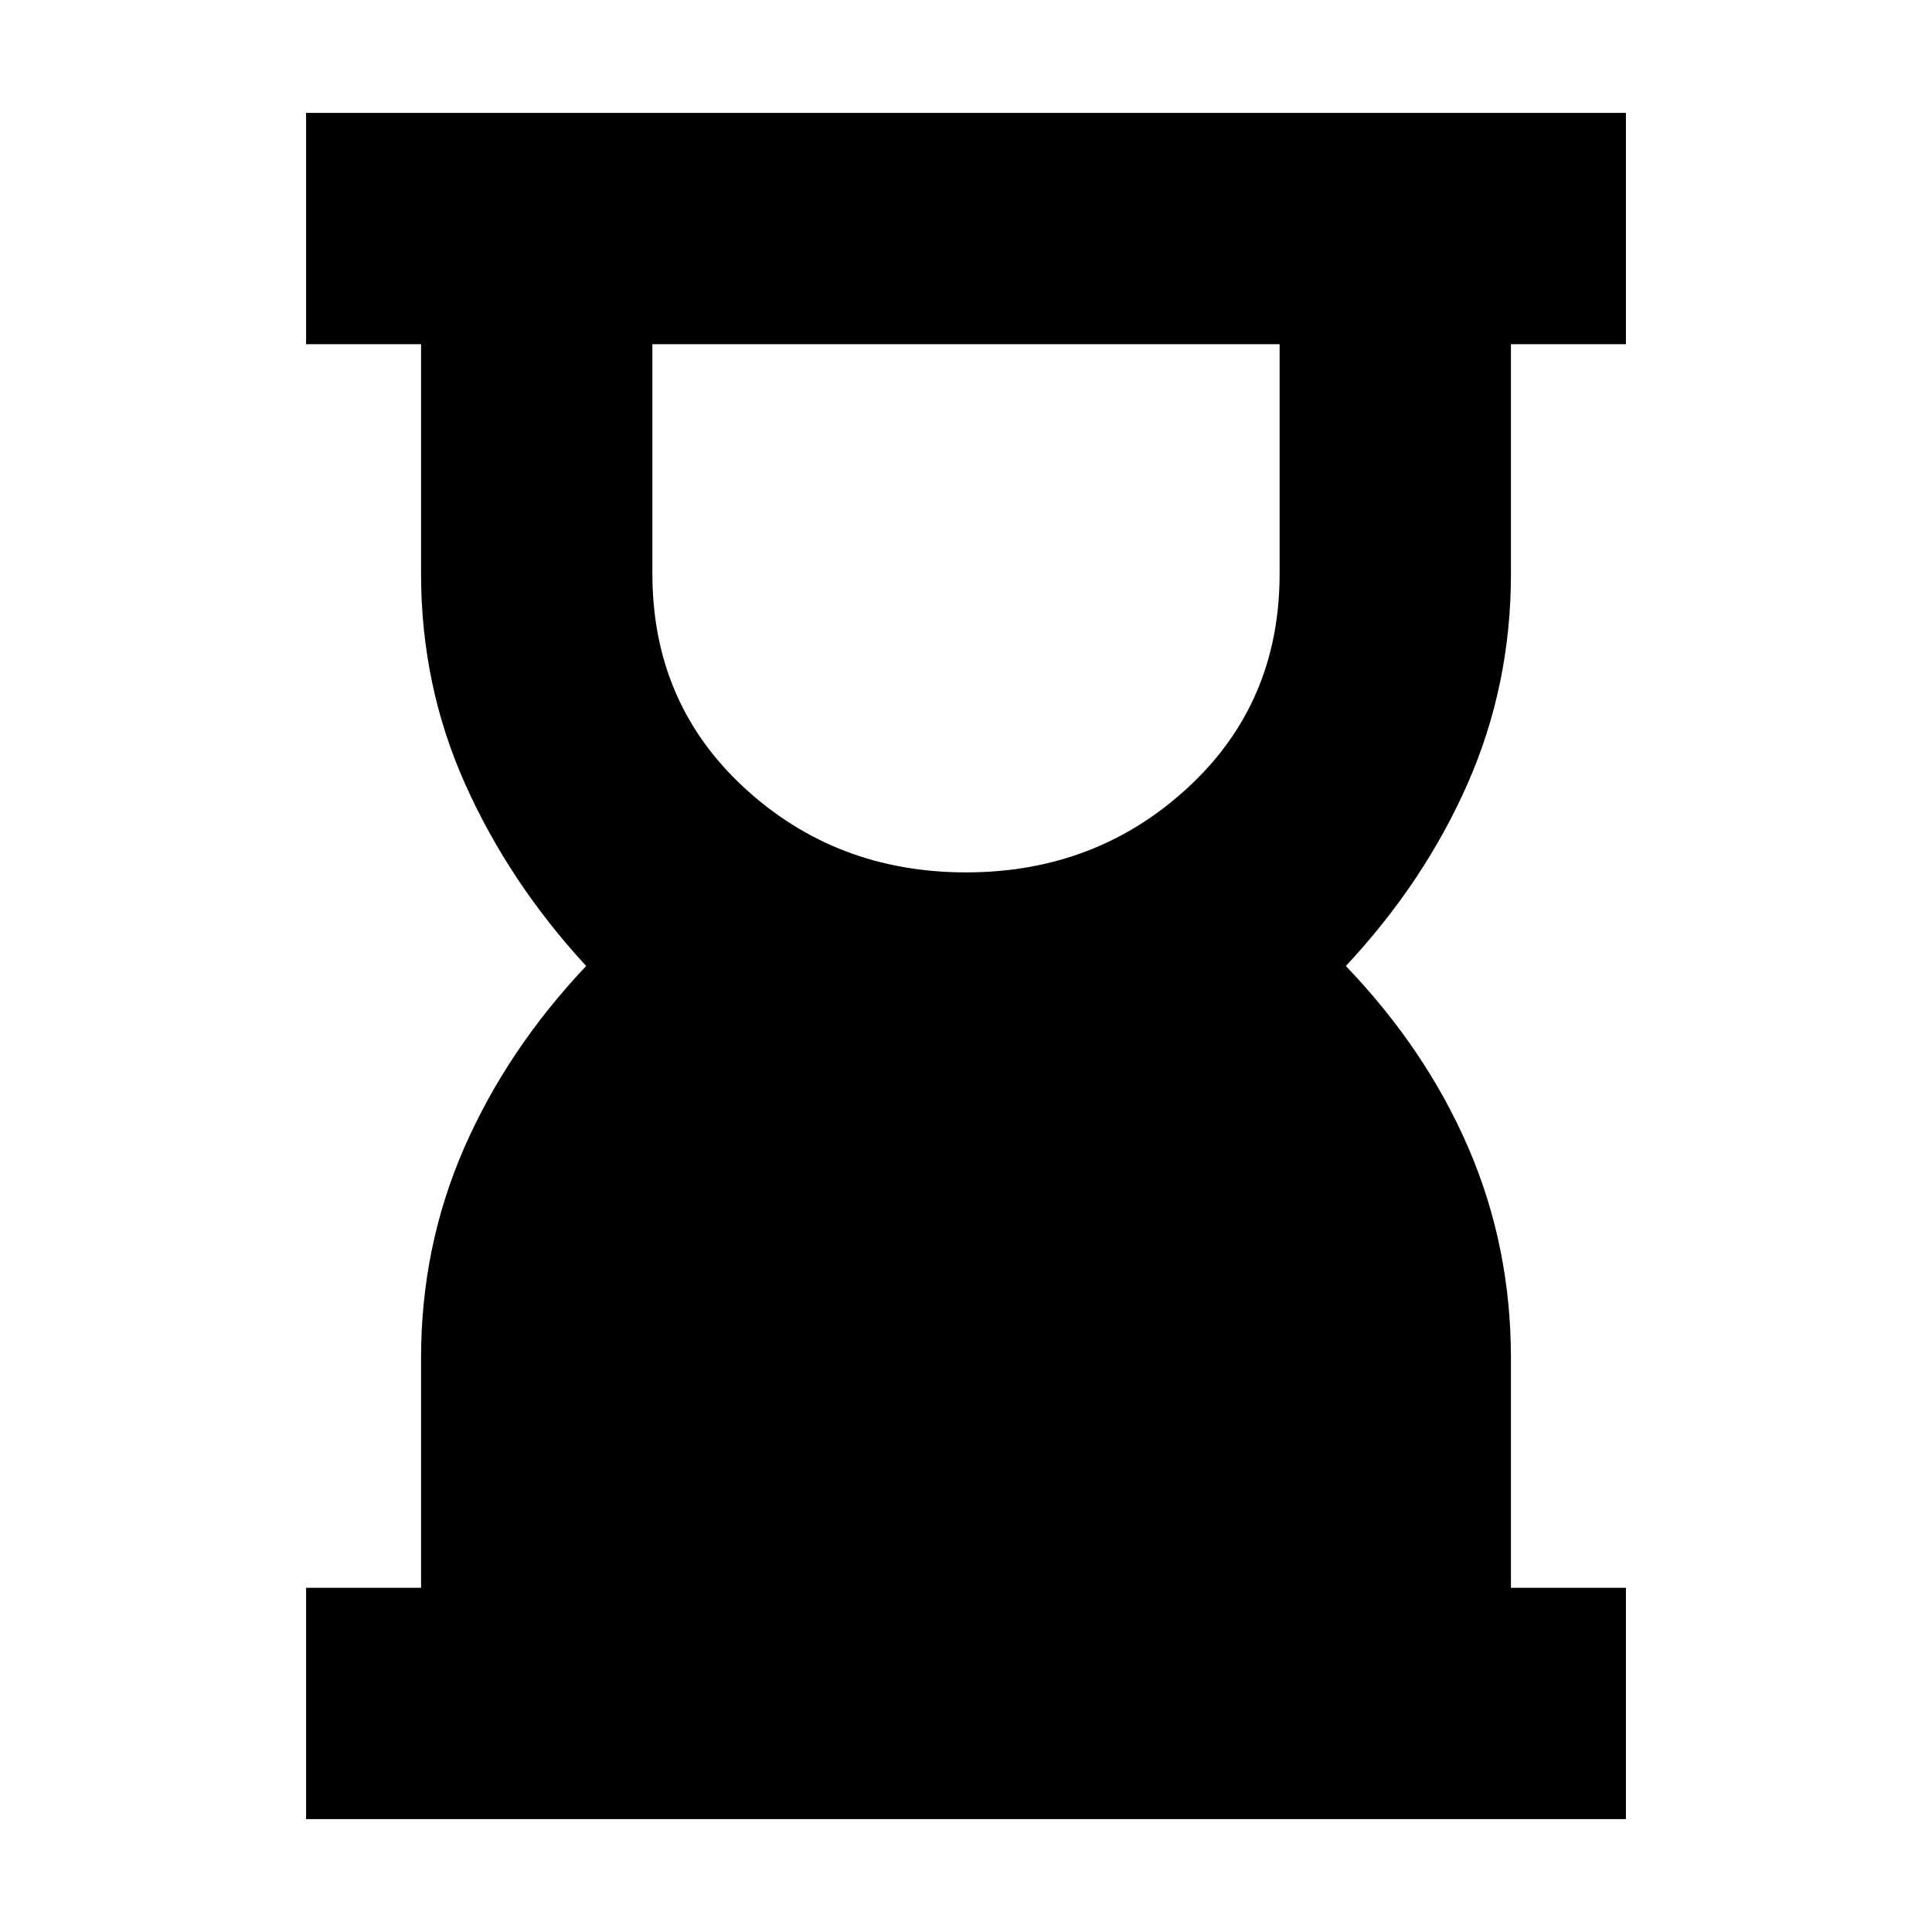<svg xmlns="http://www.w3.org/2000/svg" height="20" viewBox="0 -960 960 960" width="20"><path d="M480-526.52q64.61 0 110.22-42.09t45.61-106.26v-114.09H324.17v114.09q0 64.17 45.61 106.26T480-526.52ZM152.09-56.09v-114.95h57.13v-114.09q0-55.44 21.37-104.37 21.37-48.93 60.67-90.5-38.3-41.57-60.17-90.5-21.87-48.93-21.87-104.37v-114.09h-57.13v-114.95h655.82v114.95h-57.13v114.09q0 55.44-21.58 104.37-21.59 48.93-60.46 90.5 39.87 41.57 60.96 90.5 21.08 48.93 21.08 104.37v114.09h57.13v114.95H152.09Z"/></svg>